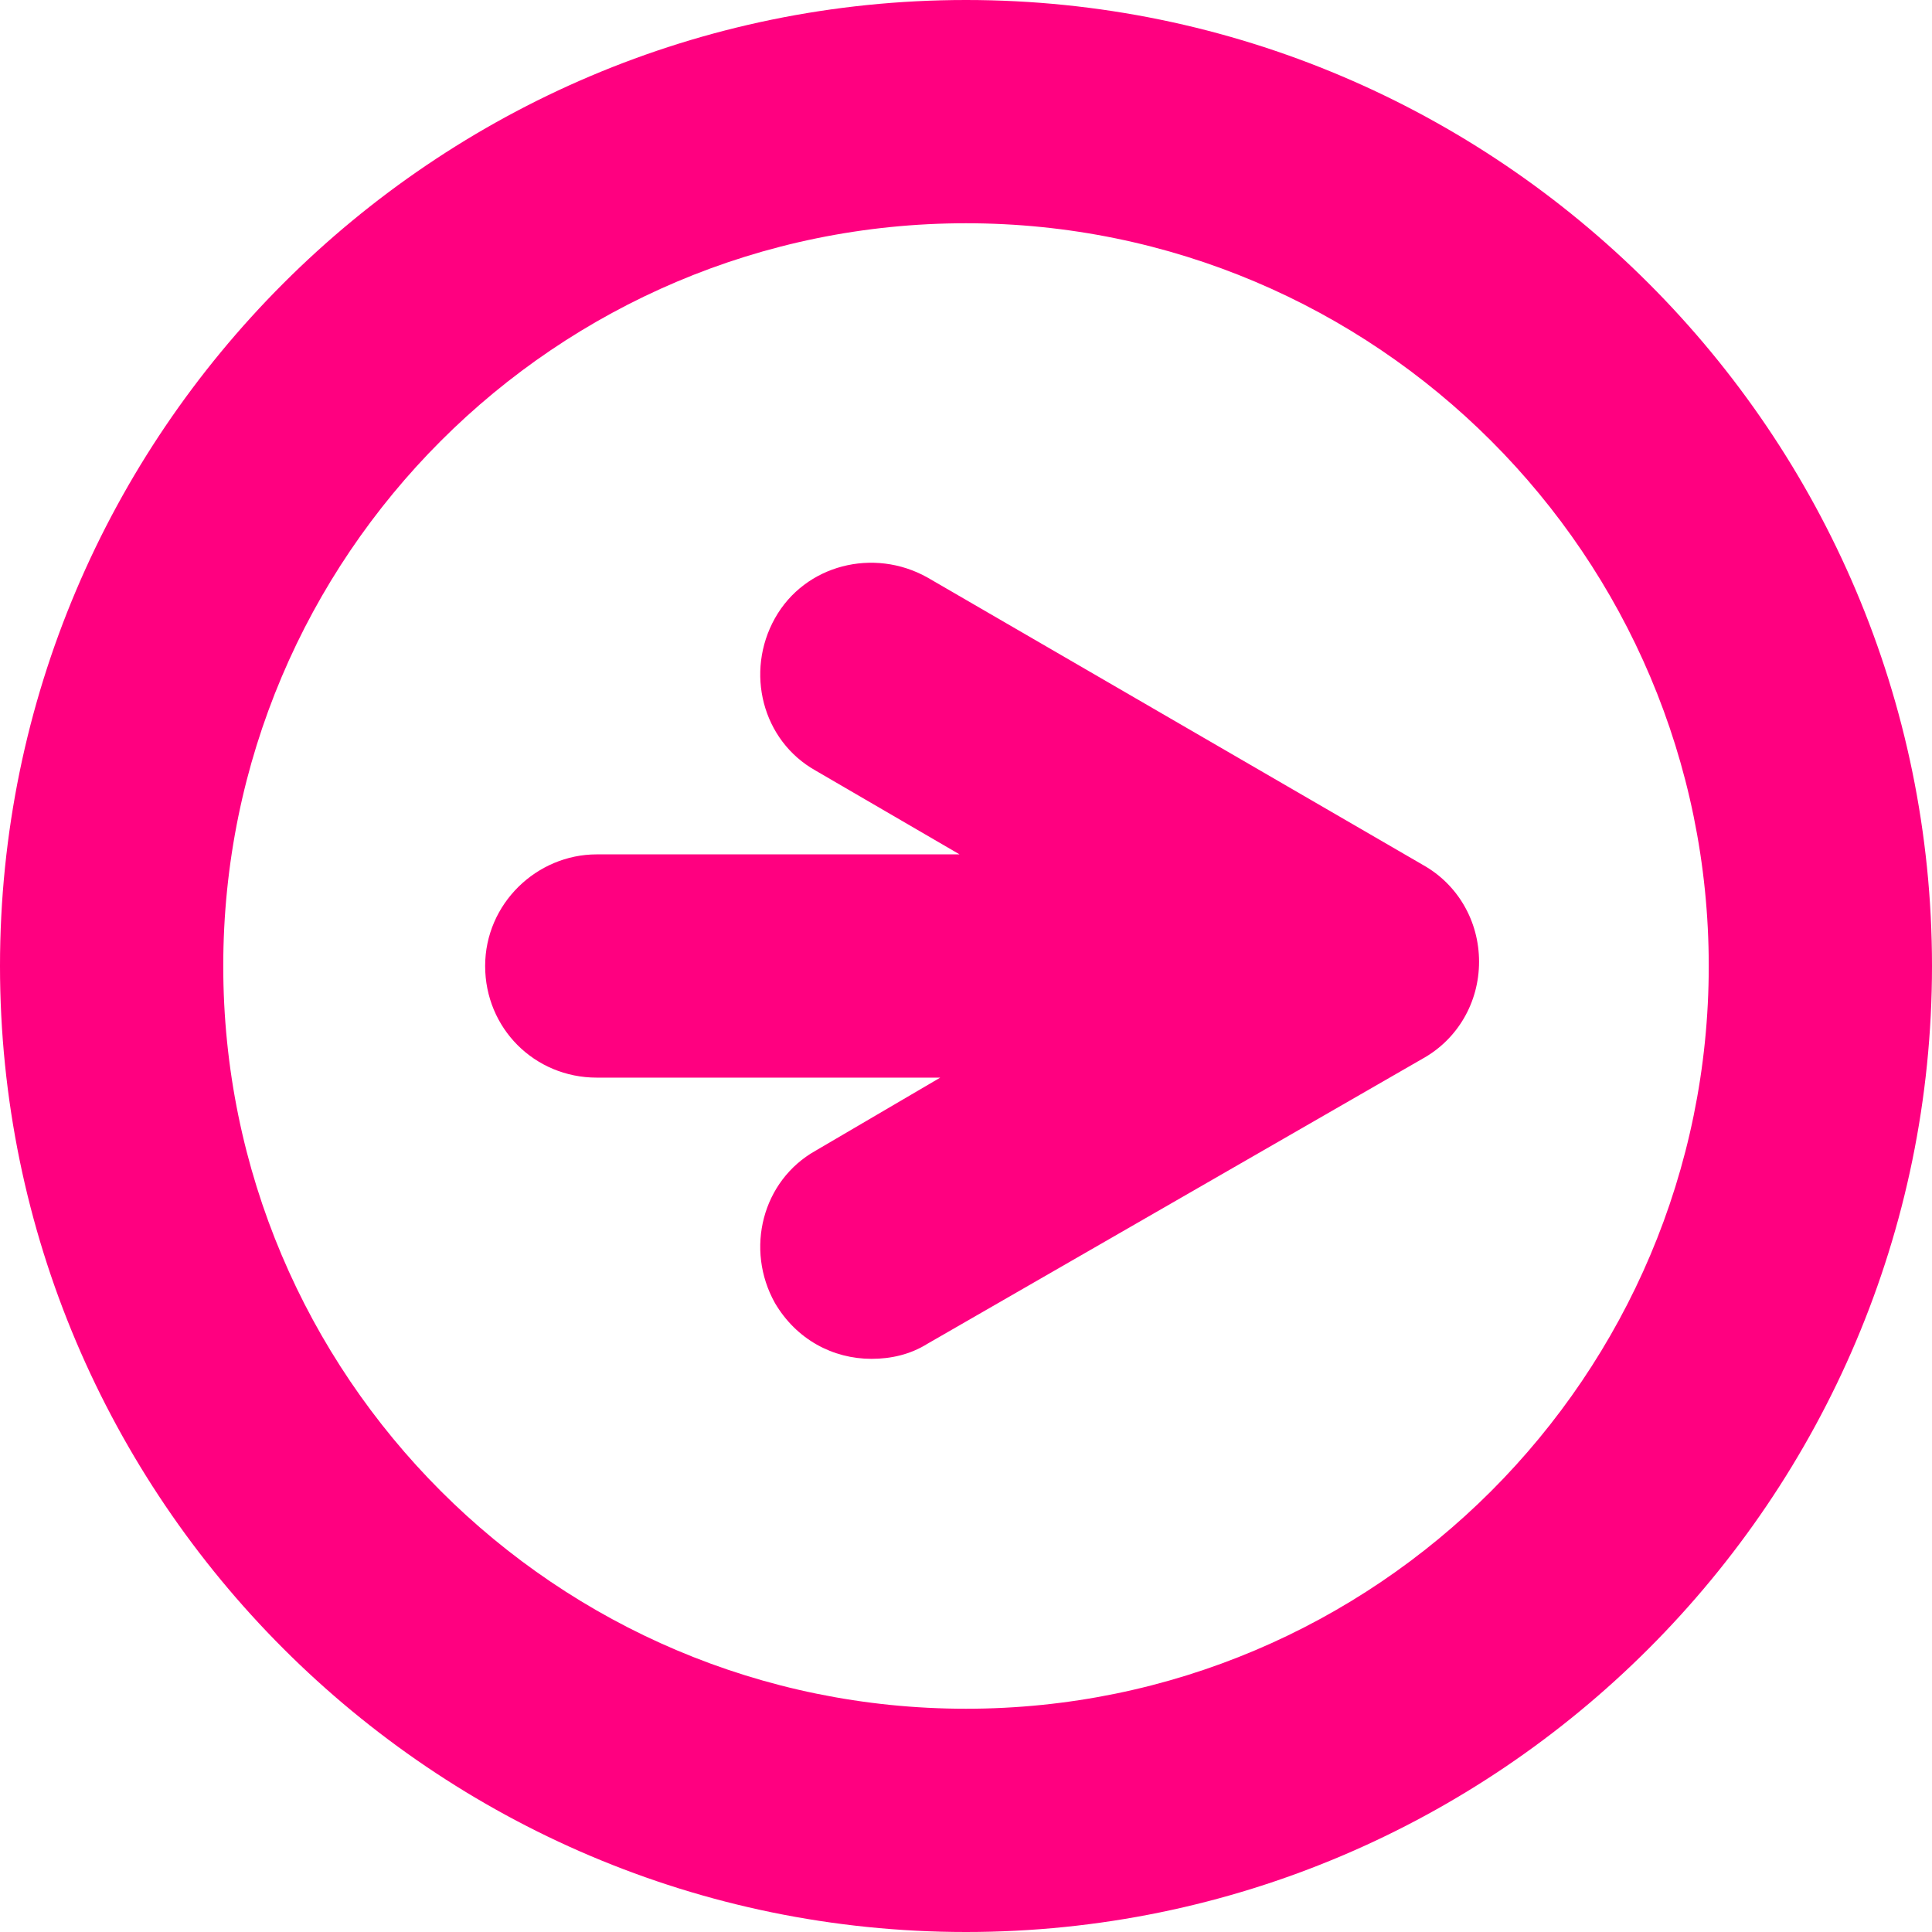 <?xml version="1.0" encoding="utf-8"?>
<!-- Generator: Adobe Illustrator 19.2.1, SVG Export Plug-In . SVG Version: 6.00 Build 0)  -->
<svg version="1.1" id="Layer_1" xmlns="http://www.w3.org/2000/svg" xmlns:xlink="http://www.w3.org/1999/xlink" x="0px" y="0px"
	 viewBox="0 0 90 90" style="enable-background:new 0 0 90 90;" xml:space="preserve">
<style type="text/css">
	.st0{fill:#FF0080;}
</style>
<g>
	<path class="st0" d="M22.6,45c0,2.9,2.3,5.2,5.2,5.2h16L38,53.6c-2.5,1.4-3.3,4.6-1.9,7.1c1,1.7,2.7,2.6,4.5,2.6
		c0.9,0,1.8-0.2,2.6-0.7l23.1-13.3c1.6-0.9,2.6-2.6,2.6-4.5s-1-3.6-2.6-4.5L43.2,26.9c-2.5-1.4-5.7-0.6-7.1,1.9
		c-1.4,2.5-0.6,5.7,1.9,7.1l6.7,3.9H27.8C25,39.8,22.6,42.1,22.6,45z"/>
	<path class="st0" d="M0,45c0,24.8,20.2,45,45,45s45-20.2,45-45S69.8,0,45,0S0,20.2,0,45z M10.4,45c0-19.1,15.5-34.6,34.6-34.6
		S79.6,25.9,79.6,45S64.1,79.6,45,79.6S10.4,64.1,10.4,45z"/>
</g>
</svg>
